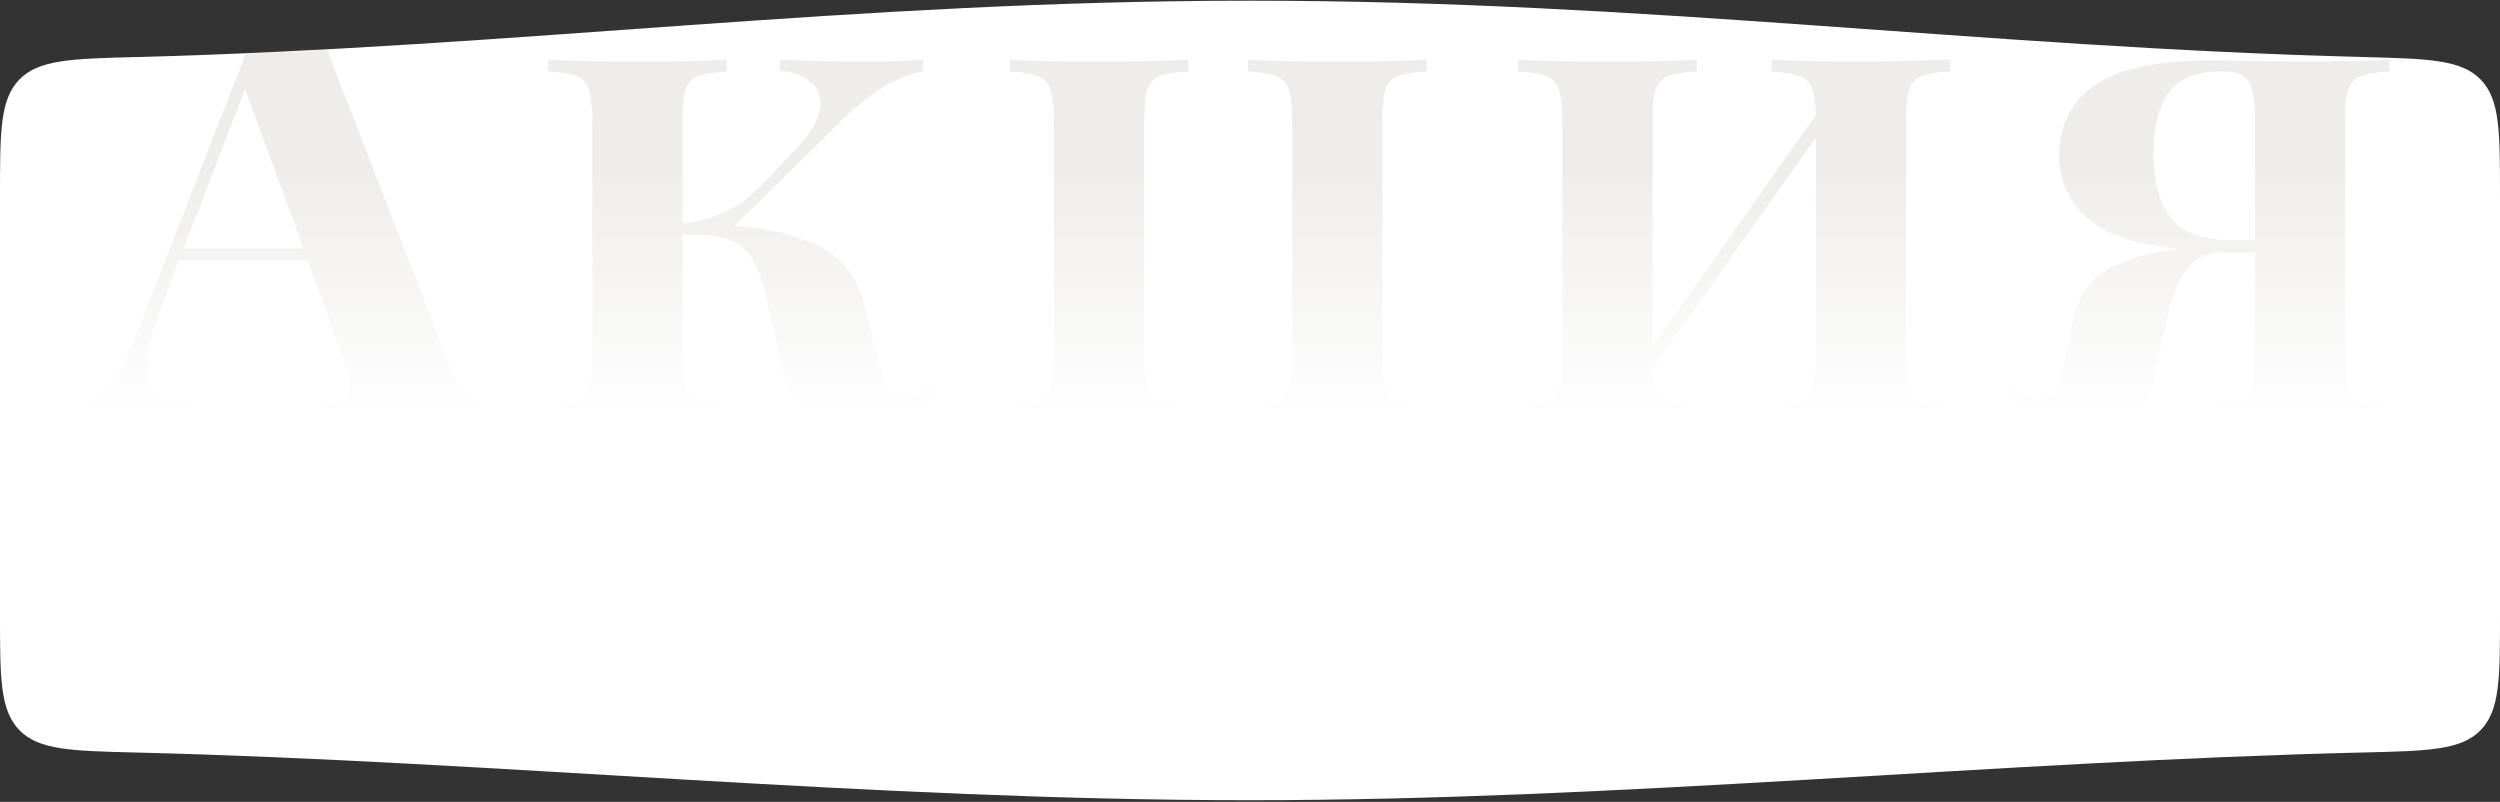 <svg width="1060" height="340" viewBox="0 0 1060 340" fill="none" xmlns="http://www.w3.org/2000/svg">
<rect x="0" y="0" width="1060" height="340" fill="#333333" stroke="none"/>
<path d="M-7.22587e-06 82.945C-4.84783e-06 55.744 -3.65881e-06 42.143 8.231 33.697C16.463 25.25 30.311 24.893 58.009 24.179C219.523 20.015 362.931 0.291 530 0.291C697.418 0.291 839.849 20.036 1001.99 24.186C1029.69 24.895 1043.53 25.249 1051.77 33.696C1060 42.142 1060 55.743 1060 82.945L1060 260.333C1060 287.556 1060 301.167 1051.75 309.617C1043.5 318.067 1029.67 318.396 1002.01 319.052C846.899 322.733 687.801 339.291 530 339.291C369.465 339.291 210.273 322.81 57.987 319.078C30.321 318.4 16.488 318.061 8.244 309.612C-2.63031e-05 301.163 -2.51133e-05 287.553 -2.27336e-05 260.333L-7.22587e-06 82.945Z" fill="white"/>
<mask id="mask0_2738_190" style="mask-type:alpha" maskUnits="userSpaceOnUse" x="0" y="0" width="1060" height="340">
<path d="M-7.22587e-06 82.945C-4.84783e-06 55.744 -3.65881e-06 42.143 8.231 33.697C16.463 25.25 30.311 24.893 58.009 24.179C219.523 20.015 362.931 0.291 530 0.291C697.418 0.291 839.849 20.036 1001.99 24.186C1029.69 24.895 1043.53 25.249 1051.77 33.696C1060 42.142 1060 55.743 1060 82.945L1060 260.333C1060 287.556 1060 301.167 1051.75 309.617C1043.5 318.067 1029.67 318.396 1002.01 319.052C846.899 322.733 687.801 339.291 530 339.291C369.465 339.291 210.273 322.81 57.987 319.078C30.321 318.4 16.488 318.061 8.244 309.612C-2.63031e-05 301.163 -2.51133e-05 287.553 -2.27336e-05 260.333L-7.22587e-06 82.945Z" fill="white"/>
</mask>
<g mask="url(#mask0_2738_190)">
<path opacity="0.18" d="M191.148 156.291C193.315 161.791 195.815 165.791 198.648 168.291C201.482 170.791 204.232 172.124 206.898 172.291V177.291C196.898 176.791 184.232 176.541 168.898 176.541C151.898 176.541 139.232 176.791 130.898 177.291V172.291C137.232 171.958 141.732 171.208 144.398 170.041C147.065 168.708 148.398 166.458 148.398 163.291C148.398 160.291 147.398 156.291 145.398 151.291L130.398 110.291H75.898L69.398 127.541C64.732 139.541 62.398 148.791 62.398 155.291C62.398 161.458 64.232 165.791 67.898 168.291C71.732 170.624 77.315 171.958 84.648 172.291V177.291C73.315 176.791 62.982 176.541 53.648 176.541C45.982 176.541 39.648 176.791 34.648 177.291V172.291C42.815 170.791 49.982 162.041 56.148 146.041L113.148 -0.209C114.982 -0.042 117.898 0.041 121.898 0.041C125.898 0.041 128.732 -0.042 130.398 -0.209L191.148 156.291ZM128.648 105.291L103.898 37.791L77.898 105.291H128.648ZM397.396 166.291C393.23 171.291 388.563 174.958 383.396 177.291C378.23 179.624 371.896 180.791 364.396 180.791C355.396 180.791 348.146 178.874 342.646 175.041C337.146 171.208 333.313 164.124 331.146 153.791L324.646 124.791C323.313 119.124 321.73 114.624 319.896 111.291C318.23 107.791 315.396 104.958 311.396 102.791C307.563 100.624 302.23 99.541 295.396 99.541H289.396V150.791C289.396 157.124 289.813 161.708 290.646 164.541C291.646 167.374 293.396 169.291 295.896 170.291C298.396 171.291 302.48 171.958 308.146 172.291V177.291C299.646 176.791 287.313 176.541 271.146 176.541C253.646 176.541 240.73 176.791 232.396 177.291V172.291C238.063 171.958 242.146 171.291 244.646 170.291C247.146 169.291 248.813 167.374 249.646 164.541C250.646 161.708 251.146 157.124 251.146 150.791V51.791C251.146 45.458 250.646 40.874 249.646 38.041C248.813 35.208 247.063 33.291 244.396 32.291C241.896 31.291 237.896 30.624 232.396 30.291V25.291C240.563 25.791 253.48 26.041 271.146 26.041C287.313 26.041 299.646 25.791 308.146 25.291V30.291C302.48 30.624 298.396 31.291 295.896 32.291C293.396 33.291 291.646 35.208 290.646 38.041C289.813 40.874 289.396 45.458 289.396 51.791V94.791C296.563 93.958 302.813 92.208 308.146 89.541C313.646 86.874 319.313 82.458 325.146 76.291L339.146 61.291C344.98 54.958 347.896 49.124 347.896 43.791C347.896 39.791 346.313 36.624 343.146 34.291C339.98 31.791 335.813 30.374 330.646 30.041V25.291C342.646 25.791 354.813 26.041 367.146 26.041C377.313 26.041 385.396 25.791 391.396 25.291V30.041C385.563 31.374 379.896 33.708 374.396 37.041C369.063 40.208 363.396 44.708 357.396 50.541L311.396 95.791C325.563 96.791 337.48 99.624 347.146 104.291C356.813 108.958 363.146 116.874 366.146 128.041L371.896 151.041C373.73 158.208 375.48 163.041 377.146 165.541C378.98 167.874 381.23 169.041 383.896 169.041C385.896 168.874 387.646 168.374 389.146 167.541C390.646 166.541 392.23 165.124 393.896 163.291L397.396 166.291ZM604.898 30.291C599.232 30.624 595.148 31.291 592.648 32.291C590.148 33.291 588.398 35.208 587.398 38.041C586.565 40.874 586.148 45.458 586.148 51.791V150.791C586.148 157.124 586.565 161.791 587.398 164.791C588.398 167.624 590.148 169.624 592.648 170.791C595.315 171.791 599.398 172.291 604.898 172.291H612.648C611.482 184.458 610.898 195.291 610.898 204.791C610.898 211.624 611.148 217.041 611.648 221.041H605.898C603.398 205.041 598.732 193.708 591.898 187.041C585.065 180.541 575.565 177.291 563.398 177.291H517.648C509.148 177.291 498.732 177.124 486.398 176.791L464.648 176.541C448.315 176.541 436.148 176.791 428.148 177.291V172.291C433.815 171.958 437.898 171.291 440.398 170.291C442.898 169.291 444.565 167.374 445.398 164.541C446.398 161.708 446.898 157.124 446.898 150.791V51.791C446.898 45.458 446.398 40.874 445.398 38.041C444.565 35.208 442.815 33.291 440.148 32.291C437.648 31.291 433.648 30.624 428.148 30.291V25.291C436.148 25.791 448.315 26.041 464.648 26.041C481.648 26.041 494.732 25.791 503.898 25.291V30.291C498.232 30.624 494.148 31.291 491.648 32.291C489.148 33.291 487.398 35.208 486.398 38.041C485.565 40.874 485.148 45.458 485.148 51.791V150.791C485.148 157.124 485.565 161.791 486.398 164.791C487.398 167.624 489.148 169.624 491.648 170.791C494.315 171.791 498.398 172.291 503.898 172.291H529.148C534.648 172.291 538.648 171.791 541.148 170.791C543.815 169.624 545.565 167.624 546.398 164.791C547.398 161.791 547.898 157.124 547.898 150.791V51.791C547.898 45.458 547.398 40.874 546.398 38.041C545.565 35.208 543.815 33.291 541.148 32.291C538.648 31.291 534.648 30.624 529.148 30.291V25.291C538.315 25.791 551.398 26.041 568.398 26.041C584.898 26.041 597.065 25.791 604.898 25.291V30.291ZM826.926 30.291C821.259 30.624 817.176 31.291 814.676 32.291C812.176 33.291 810.426 35.208 809.426 38.041C808.592 40.874 808.176 45.458 808.176 51.791V150.791C808.176 157.124 808.592 161.708 809.426 164.541C810.426 167.374 812.176 169.291 814.676 170.291C817.342 171.291 821.426 171.958 826.926 172.291V177.291C819.259 176.791 807.092 176.541 790.426 176.541C773.592 176.541 760.509 176.791 751.176 177.291V172.291C756.842 171.958 760.926 171.291 763.426 170.291C765.926 169.291 767.592 167.374 768.426 164.541C769.426 161.708 769.926 157.124 769.926 150.791V58.291L700.676 156.291C701.009 160.791 701.676 164.124 702.676 166.291C703.842 168.458 705.676 169.958 708.176 170.791C710.676 171.458 714.426 171.958 719.426 172.291V177.291C710.259 176.791 697.176 176.541 680.176 176.541C663.842 176.541 651.676 176.791 643.676 177.291V172.291C649.342 171.958 653.426 171.291 655.926 170.291C658.426 169.291 660.092 167.374 660.926 164.541C661.926 161.708 662.426 157.124 662.426 150.791V51.791C662.426 45.458 661.926 40.874 660.926 38.041C660.092 35.208 658.342 33.291 655.676 32.291C653.176 31.291 649.176 30.624 643.676 30.291V25.291C651.676 25.791 663.842 26.041 680.176 26.041C697.176 26.041 710.259 25.791 719.426 25.291V30.291C713.759 30.624 709.676 31.291 707.176 32.291C704.676 33.291 702.926 35.208 701.926 38.041C701.092 40.874 700.676 45.458 700.676 51.791V147.041L769.926 48.791C769.759 43.458 769.176 39.624 768.176 37.291C767.176 34.791 765.426 33.124 762.926 32.291C760.426 31.291 756.509 30.624 751.176 30.291V25.291C760.342 25.791 773.426 26.041 790.426 26.041C798.426 26.041 807.259 25.874 816.926 25.541C819.759 25.374 823.092 25.291 826.926 25.291V30.291ZM1013.12 30.291C1007.45 30.624 1003.37 31.291 1000.87 32.291C998.371 33.291 996.621 35.208 995.621 38.041C994.788 40.874 994.371 45.458 994.371 51.791V150.791C994.371 157.124 994.788 161.708 995.621 164.541C996.621 167.374 998.371 169.291 1000.87 170.291C1003.37 171.291 1007.45 171.958 1013.12 172.291V177.291C1005.45 176.791 993.788 176.541 978.121 176.541C959.788 176.541 945.704 176.791 935.871 177.291V172.291C941.871 171.958 946.204 171.291 948.871 170.291C951.704 169.291 953.621 167.374 954.621 164.541C955.621 161.708 956.121 157.124 956.121 150.791V107.041H942.871C936.038 107.041 930.704 109.541 926.871 114.541C923.204 119.374 920.371 127.041 918.371 137.541L914.371 157.041C912.871 165.208 909.371 171.208 903.871 175.041C898.538 178.874 890.954 180.791 881.121 180.791C867.954 180.791 857.788 176.208 850.621 167.041L853.871 163.791C857.204 167.458 860.621 169.291 864.121 169.291C866.788 169.291 868.954 168.291 870.621 166.291C872.288 164.124 873.621 160.624 874.621 155.791L878.871 136.541C880.704 126.708 885.204 119.541 892.371 115.041C899.704 110.374 910.121 107.208 923.621 105.541H924.121C906.121 103.874 893.121 99.541 885.121 92.541C877.121 85.374 873.121 76.541 873.121 66.041C873.121 52.874 878.204 42.874 888.371 36.041C898.538 29.041 915.204 25.541 938.371 25.541C942.704 25.541 946.538 25.624 949.871 25.791L979.621 26.041C994.121 26.041 1005.29 25.791 1013.12 25.291V30.291ZM913.121 65.791C913.121 76.958 915.538 85.791 920.371 92.291C925.204 98.624 934.038 101.791 946.871 101.791H956.121V51.791C956.121 45.791 955.704 41.291 954.871 38.291C954.204 35.291 952.871 33.208 950.871 32.041C948.871 30.874 945.788 30.291 941.621 30.291C931.454 30.291 924.121 33.208 919.621 39.041C915.288 44.874 913.121 53.791 913.121 65.791Z" fill="url(#paint0_linear_2738_190)"/>
</g>
<defs>
<linearGradient id="paint0_linear_2738_190" x1="530" y1="73.291" x2="530" y2="177.2" gradientUnits="userSpaceOnUse">
<stop stop-color="#A89E94"/>
<stop offset="1" stop-color="#A1998D" stop-opacity="0"/>
</linearGradient>
</defs>
</svg>
